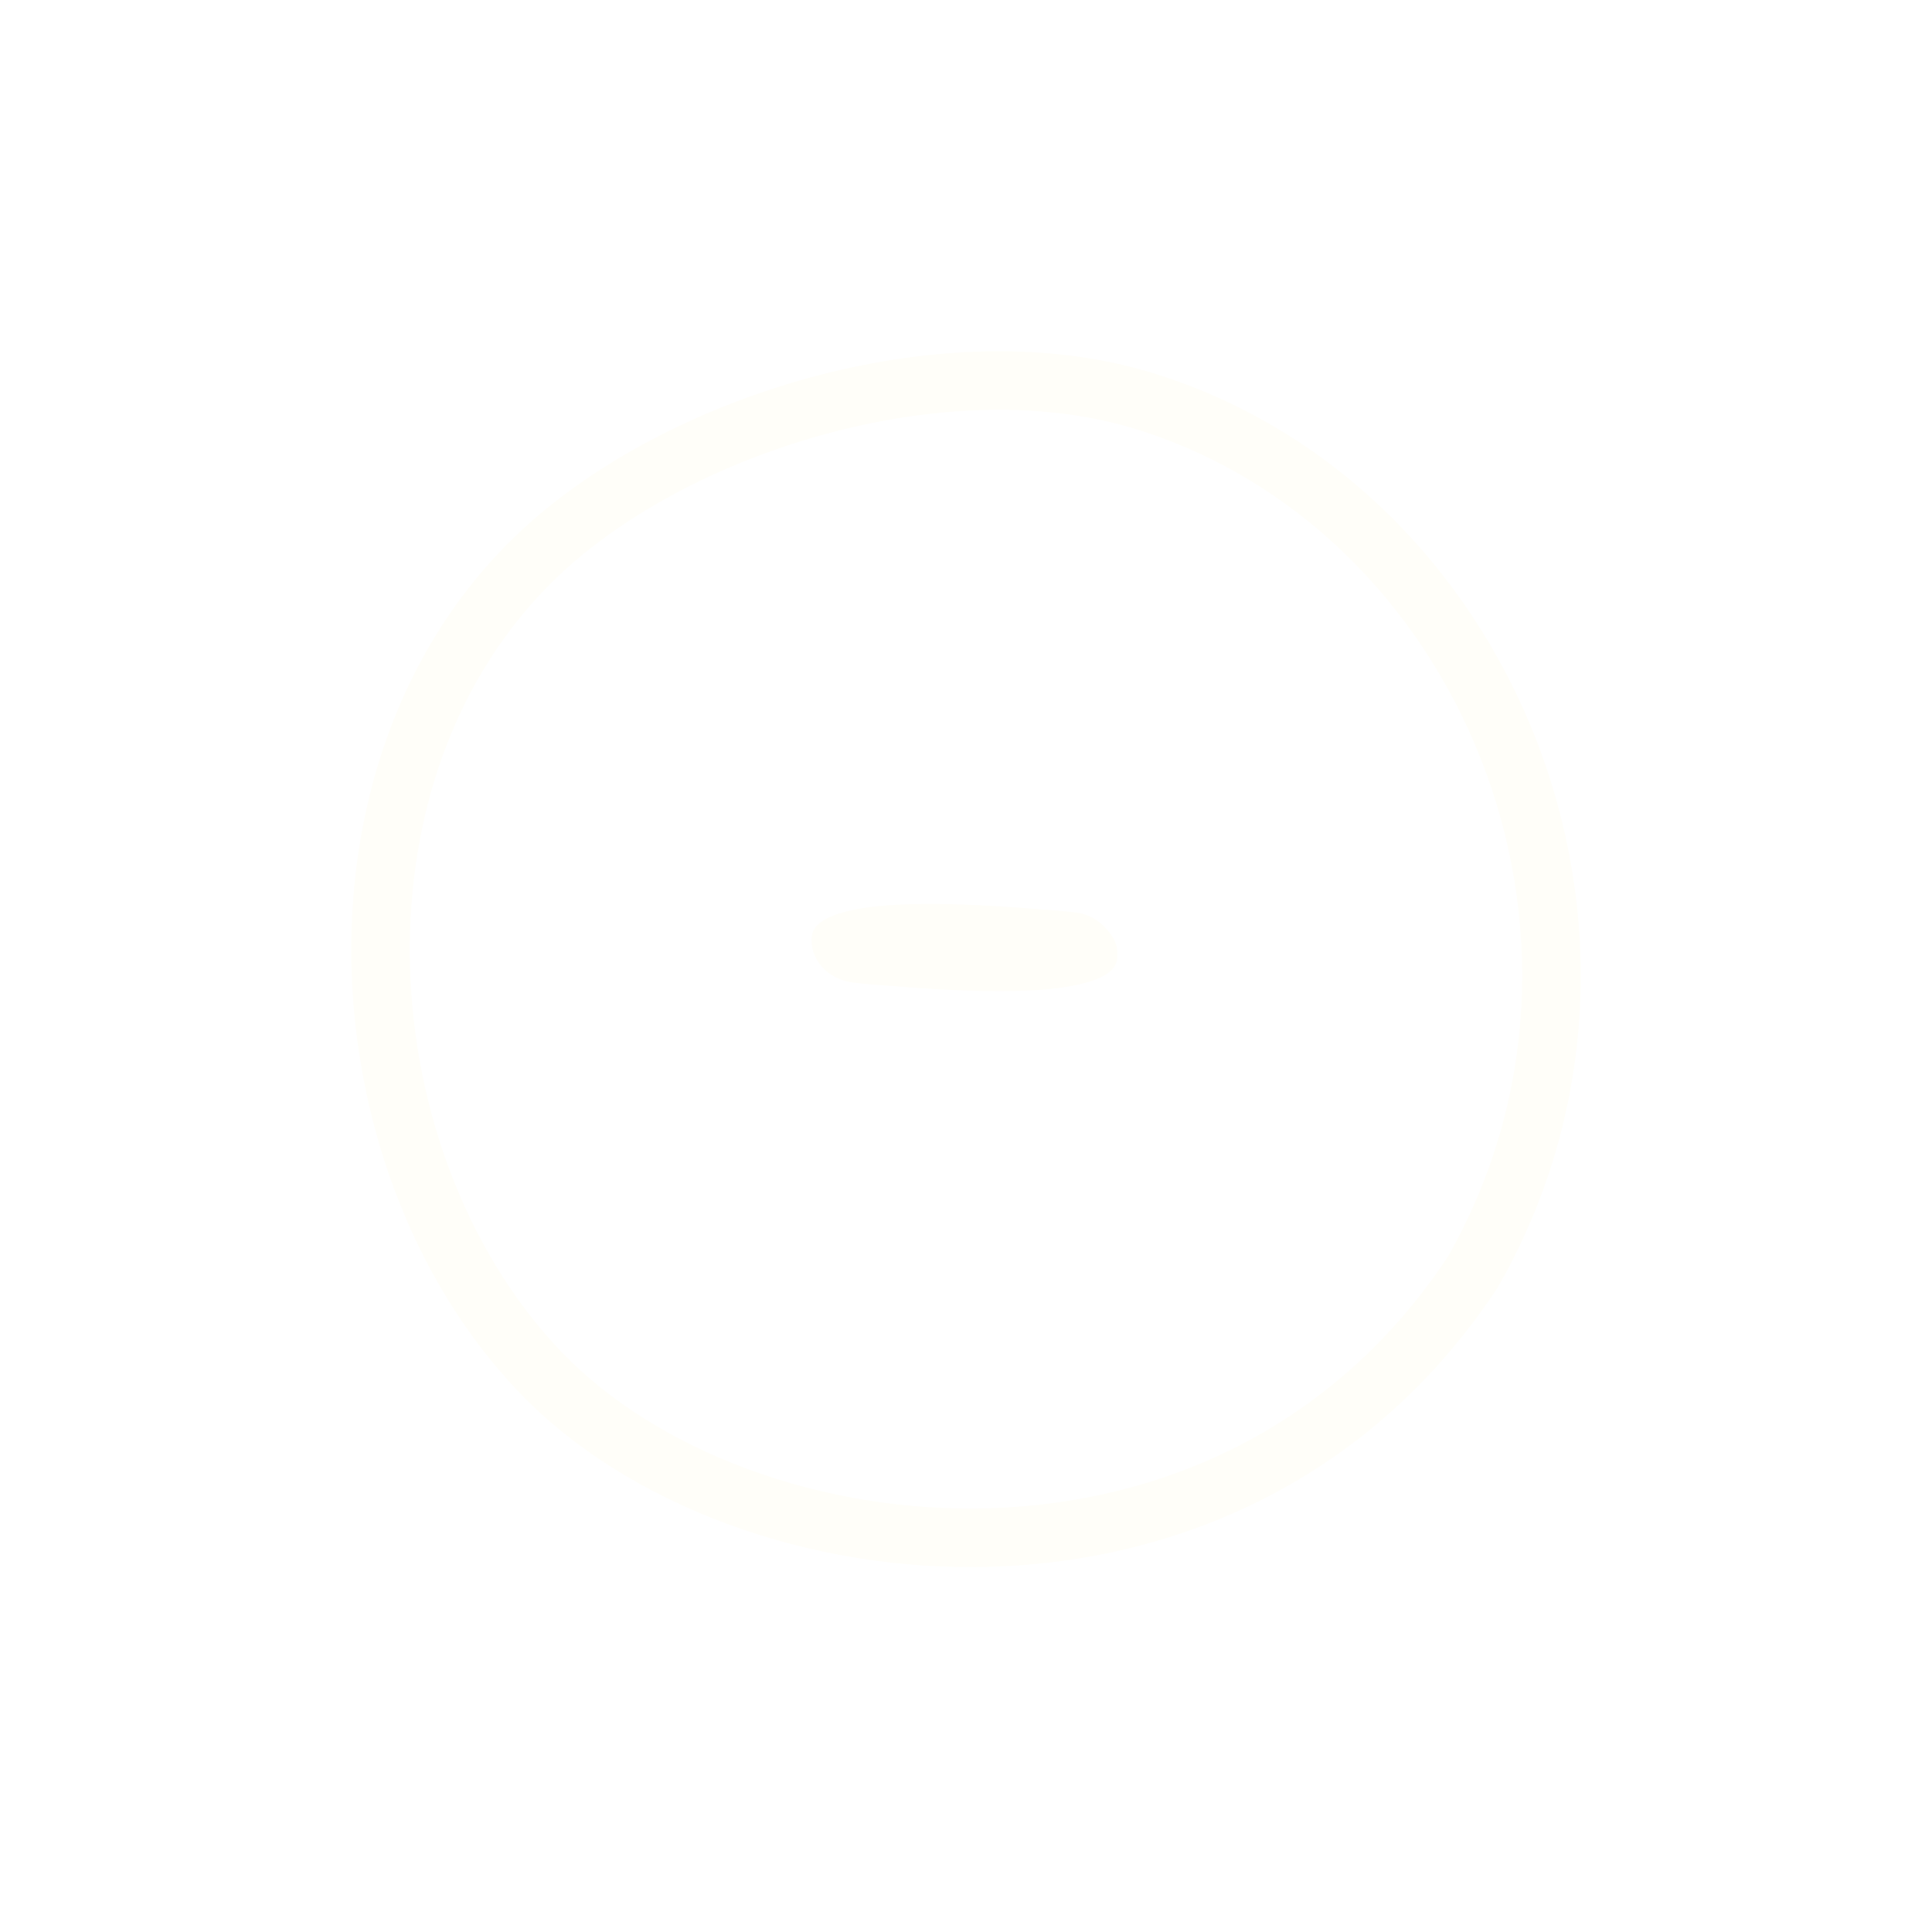 <svg width="33" height="33" viewBox="0 0 33 33" fill="none" xmlns="http://www.w3.org/2000/svg">
<g filter="url(#filter0_d_851_12122)">
<path d="M14.041 16.517C14.183 16.666 14.358 16.755 14.566 16.782C14.71 16.802 15.039 16.829 15.554 16.866C16.906 16.966 17.868 16.948 18.438 16.813C18.841 16.721 19.055 16.579 19.081 16.387C19.106 16.196 19.048 16.025 18.905 15.876C18.765 15.711 18.591 15.615 18.383 15.587C18.239 15.568 17.91 15.54 17.395 15.503C16.043 15.404 15.081 15.421 14.511 15.556C14.108 15.648 13.894 15.79 13.868 15.982C13.843 16.174 13.9 16.352 14.041 16.517Z" fill="#FFFEF9"/>
<path fill-rule="evenodd" clip-rule="evenodd" d="M16.954 26.761C20.129 26.659 23.414 25.272 25.572 22.006C25.578 21.997 25.584 21.988 25.589 21.978C29.034 15.953 25.834 8.226 19.643 6.358C17.959 5.85 16.022 5.914 14.202 6.355C12.38 6.797 10.634 7.626 9.325 8.695C7.034 10.565 6.006 13.391 6 16.197C5.994 18.998 7.006 21.84 8.873 23.788C10.701 25.696 13.8 26.862 16.954 26.761ZM9.595 23.096C7.93 21.36 6.995 18.778 7 16.199C7.005 13.623 7.947 11.111 9.957 9.469C11.135 8.507 12.741 7.738 14.438 7.327C16.136 6.915 17.885 6.872 19.354 7.315C24.914 8.993 27.847 15.992 24.729 21.468C22.776 24.414 19.819 25.668 16.922 25.761C14.002 25.855 11.195 24.766 9.595 23.096Z" fill="#FFFEF9"/>
</g>
<defs>
<filter id="filter0_d_851_12122" x="0" y="0" width="33" height="33" filterUnits="userSpaceOnUse" color-interpolation-filters="sRGB">
<feFlood flood-opacity="0" result="BackgroundImageFix"/>
<feColorMatrix in="SourceAlpha" type="matrix" values="0 0 0 0 0 0 0 0 0 0 0 0 0 0 0 0 0 0 127 0" result="hardAlpha"/>
<feOffset/>
<feGaussianBlur stdDeviation="3"/>
<feColorMatrix type="matrix" values="0 0 0 0 1 0 0 0 0 1 0 0 0 0 1 0 0 0 1 0"/>
<feBlend mode="normal" in2="BackgroundImageFix" result="effect1_dropShadow_851_12122"/>
<feBlend mode="normal" in="SourceGraphic" in2="effect1_dropShadow_851_12122" result="shape"/>
</filter>
</defs>
</svg>
